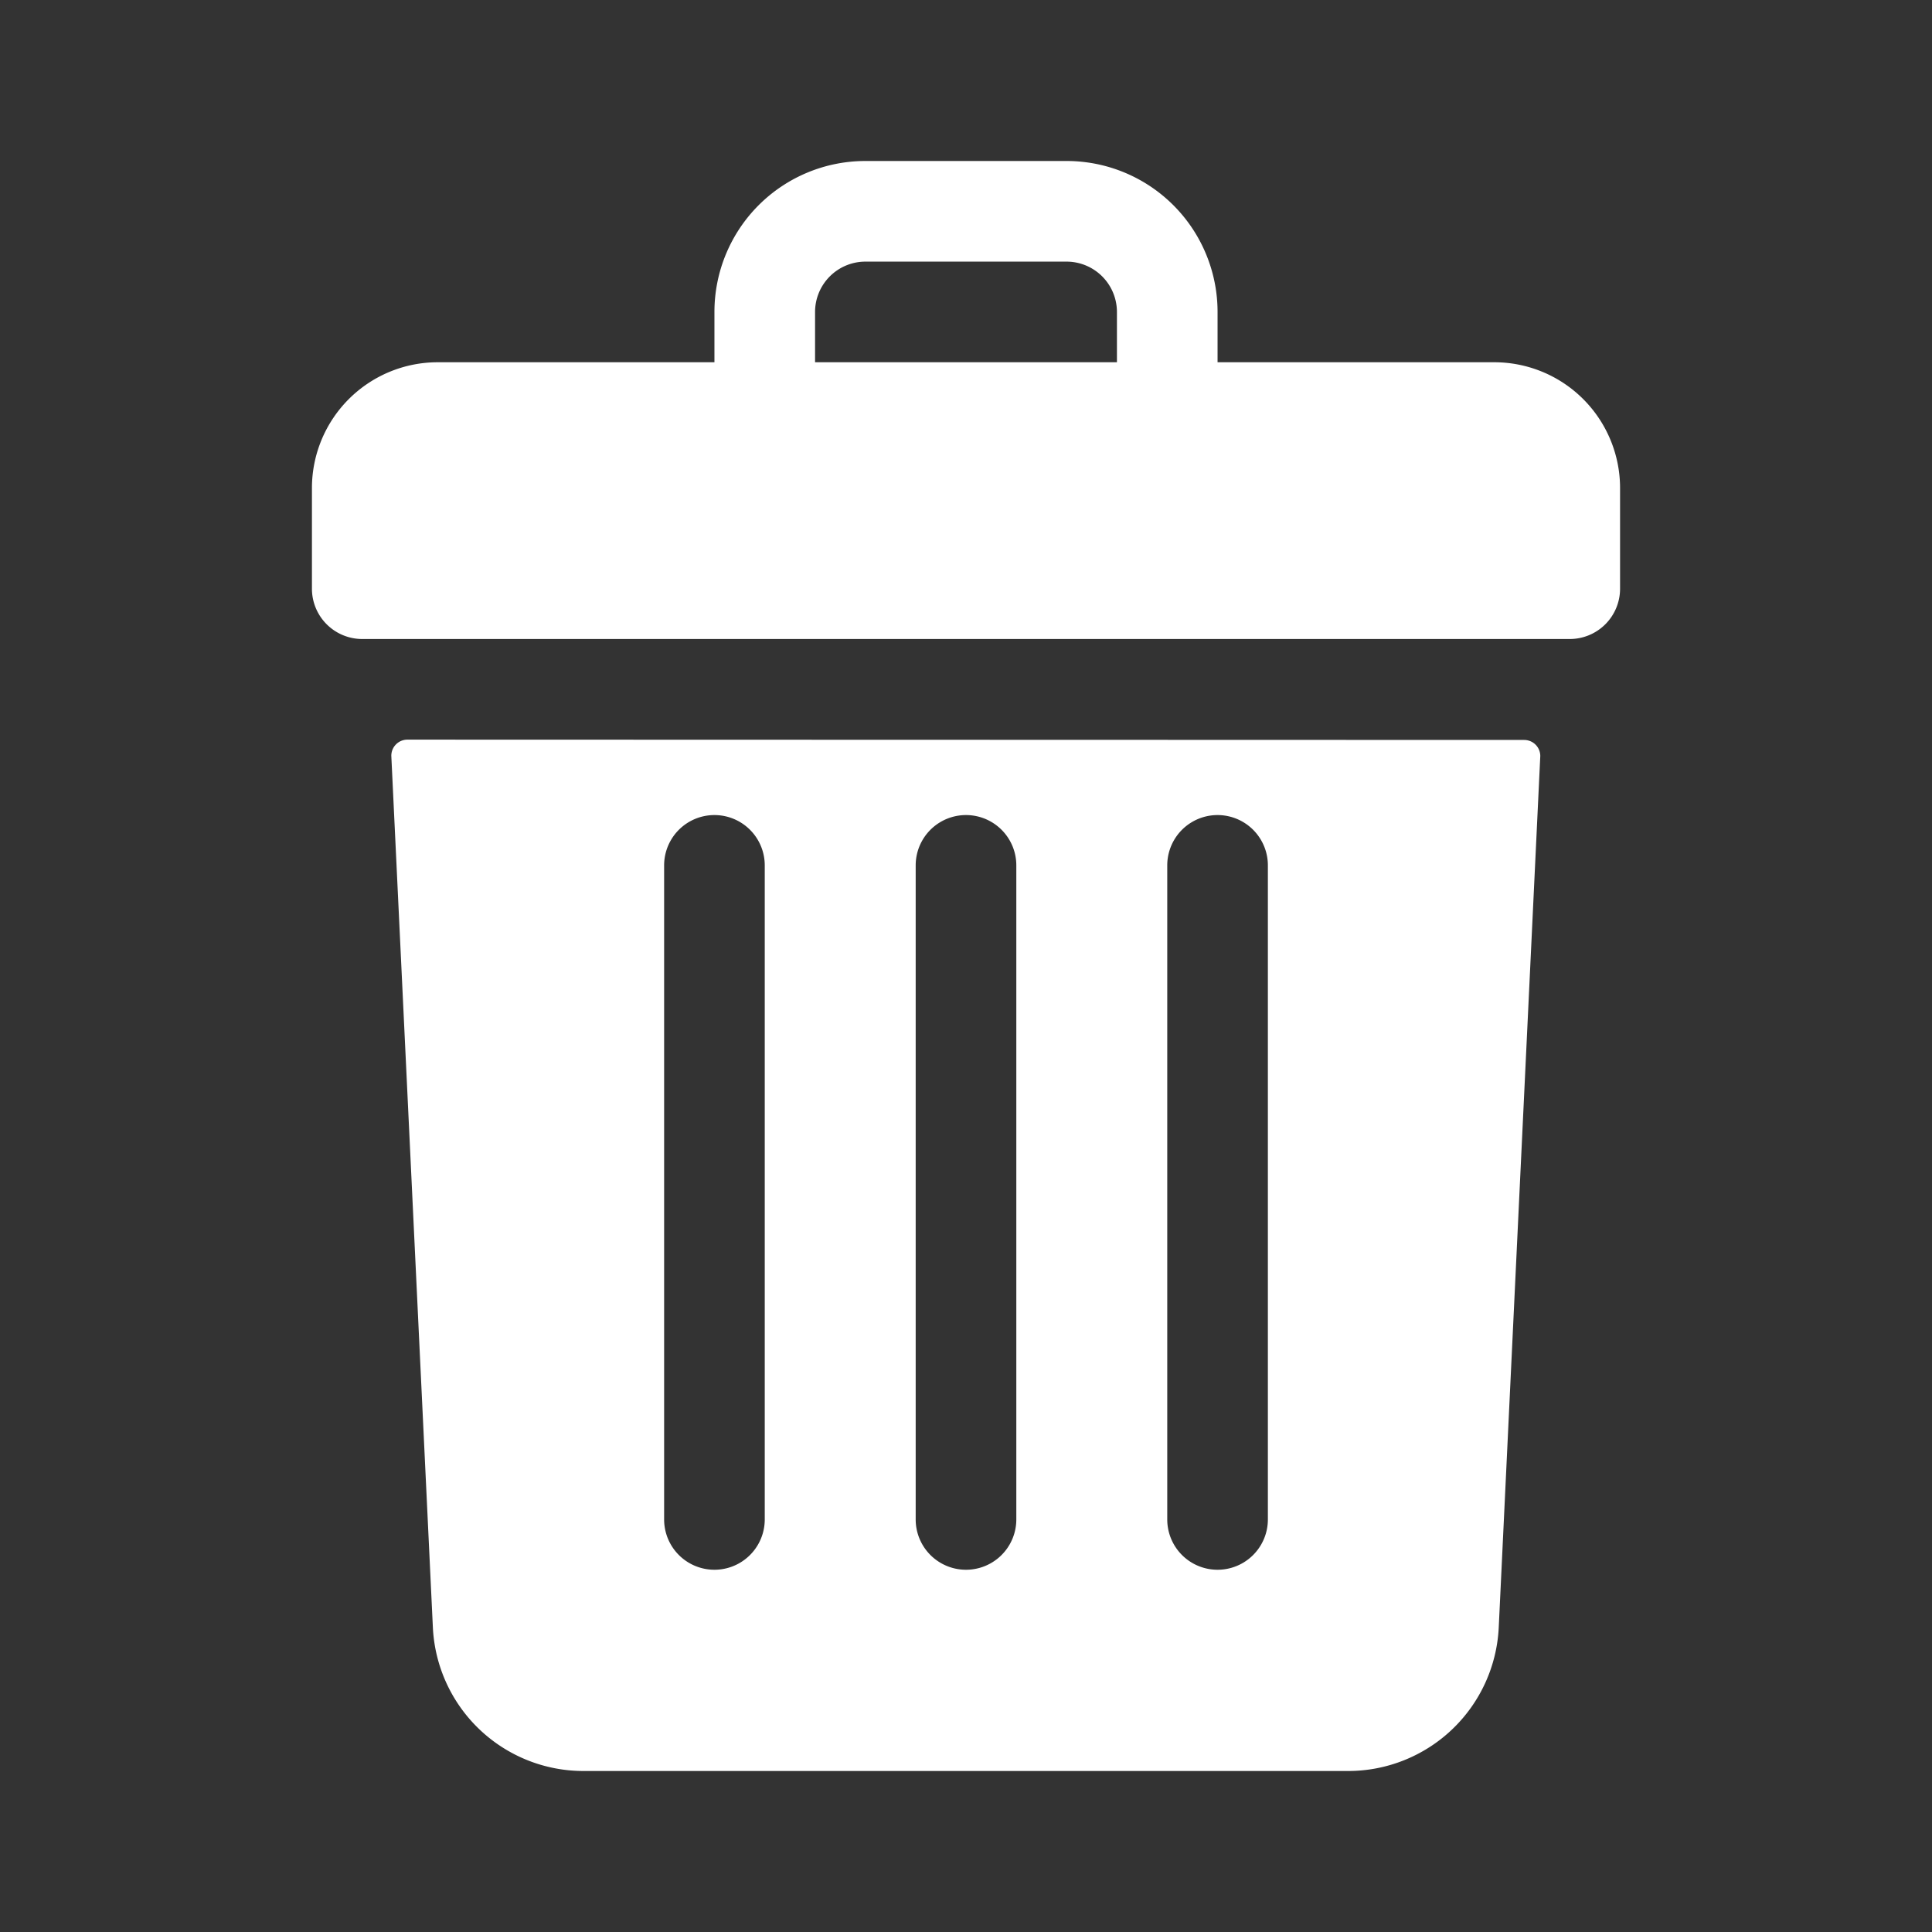 <svg xmlns="http://www.w3.org/2000/svg" xmlns:xlink="http://www.w3.org/1999/xlink" width="24" height="24" viewBox="0 0 24 24"><rect x="0" y="0" width="24" height="24" fill="#333333" stroke="none"/><defs><style>.a,.b,.d{fill:#fff;}.a,.b{stroke:#707070;}.b{opacity:0;}.c{clip-path:url(#a);}.e{stroke:none;}.f{fill:none;}</style><clipPath id="a"><rect class="a" width="20" height="20" transform="translate(-83 111)"/></clipPath></defs><g transform="translate(85 -109)"><g class="b" transform="translate(-85 109)"><rect class="e" width="24" height="24"/><rect class="f" x="0.5" y="0.5" width="23" height="23"/></g><g class="c"><g transform="translate(-83 111)"><path class="d" d="M16.563,2.5H13.125V1.875A1.875,1.875,0,0,0,11.25,0H8.75A1.875,1.875,0,0,0,6.875,1.875V2.5H3.438A1.563,1.563,0,0,0,1.875,4.063v1.25a.625.625,0,0,0,.625.625h15a.625.625,0,0,0,.625-.625V4.063A1.563,1.563,0,0,0,16.563,2.5ZM8.125,1.875A.626.626,0,0,1,8.75,1.25h2.5a.626.626,0,0,1,.625.625V2.5H8.125Z"/><path class="d" d="M3.061,7.188a.2.2,0,0,0-.2.2l.516,10.822A1.873,1.873,0,0,0,5.254,20h9.491a1.873,1.873,0,0,0,1.873-1.786l.516-10.822a.2.2,0,0,0-.2-.2ZM12.5,8.75a.625.625,0,0,1,1.25,0v8.125a.625.625,0,0,1-1.25,0Zm-3.125,0a.625.625,0,0,1,1.25,0v8.125a.625.625,0,0,1-1.25,0Zm-3.125,0a.625.625,0,0,1,1.25,0v8.125a.625.625,0,0,1-1.25,0Z"/></g></g></g></svg>